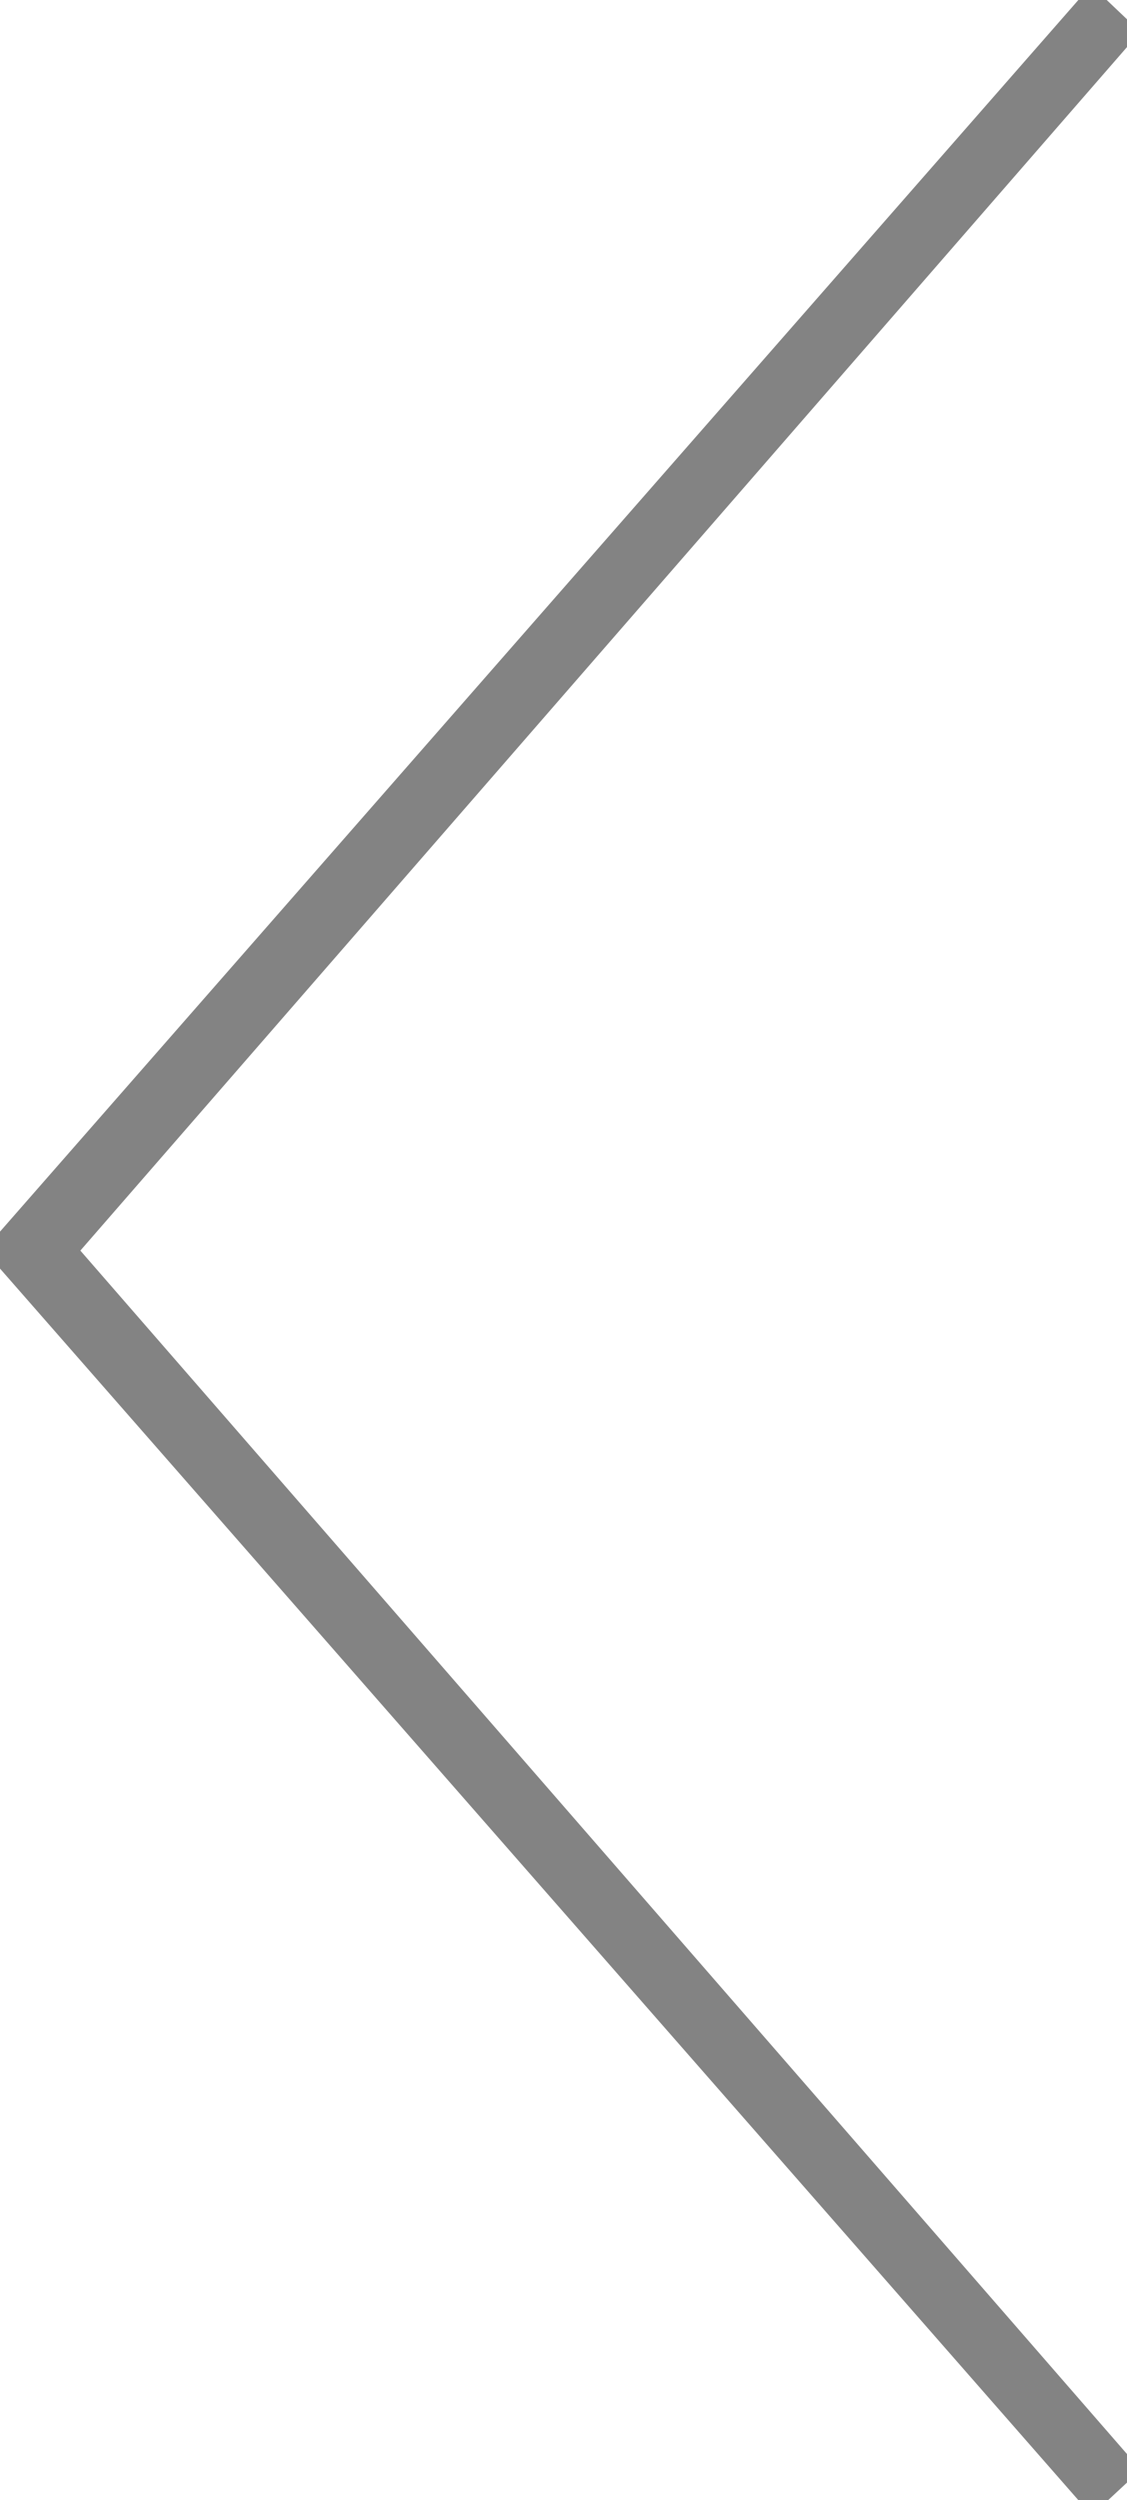 <svg xmlns="http://www.w3.org/2000/svg" xmlns:xlink="http://www.w3.org/1999/xlink" width="23" height="51" viewBox="0 0 23 51"><defs><path id="9xija" d="M121.67 5523.5l22.6-25.8 1 .95-21.63 24.86 21.64 24.87-1 .93z"/></defs><g><g transform="translate(-122 -5498)"><use fill="#838383" xlink:href="#9xija"/></g></g></svg>
